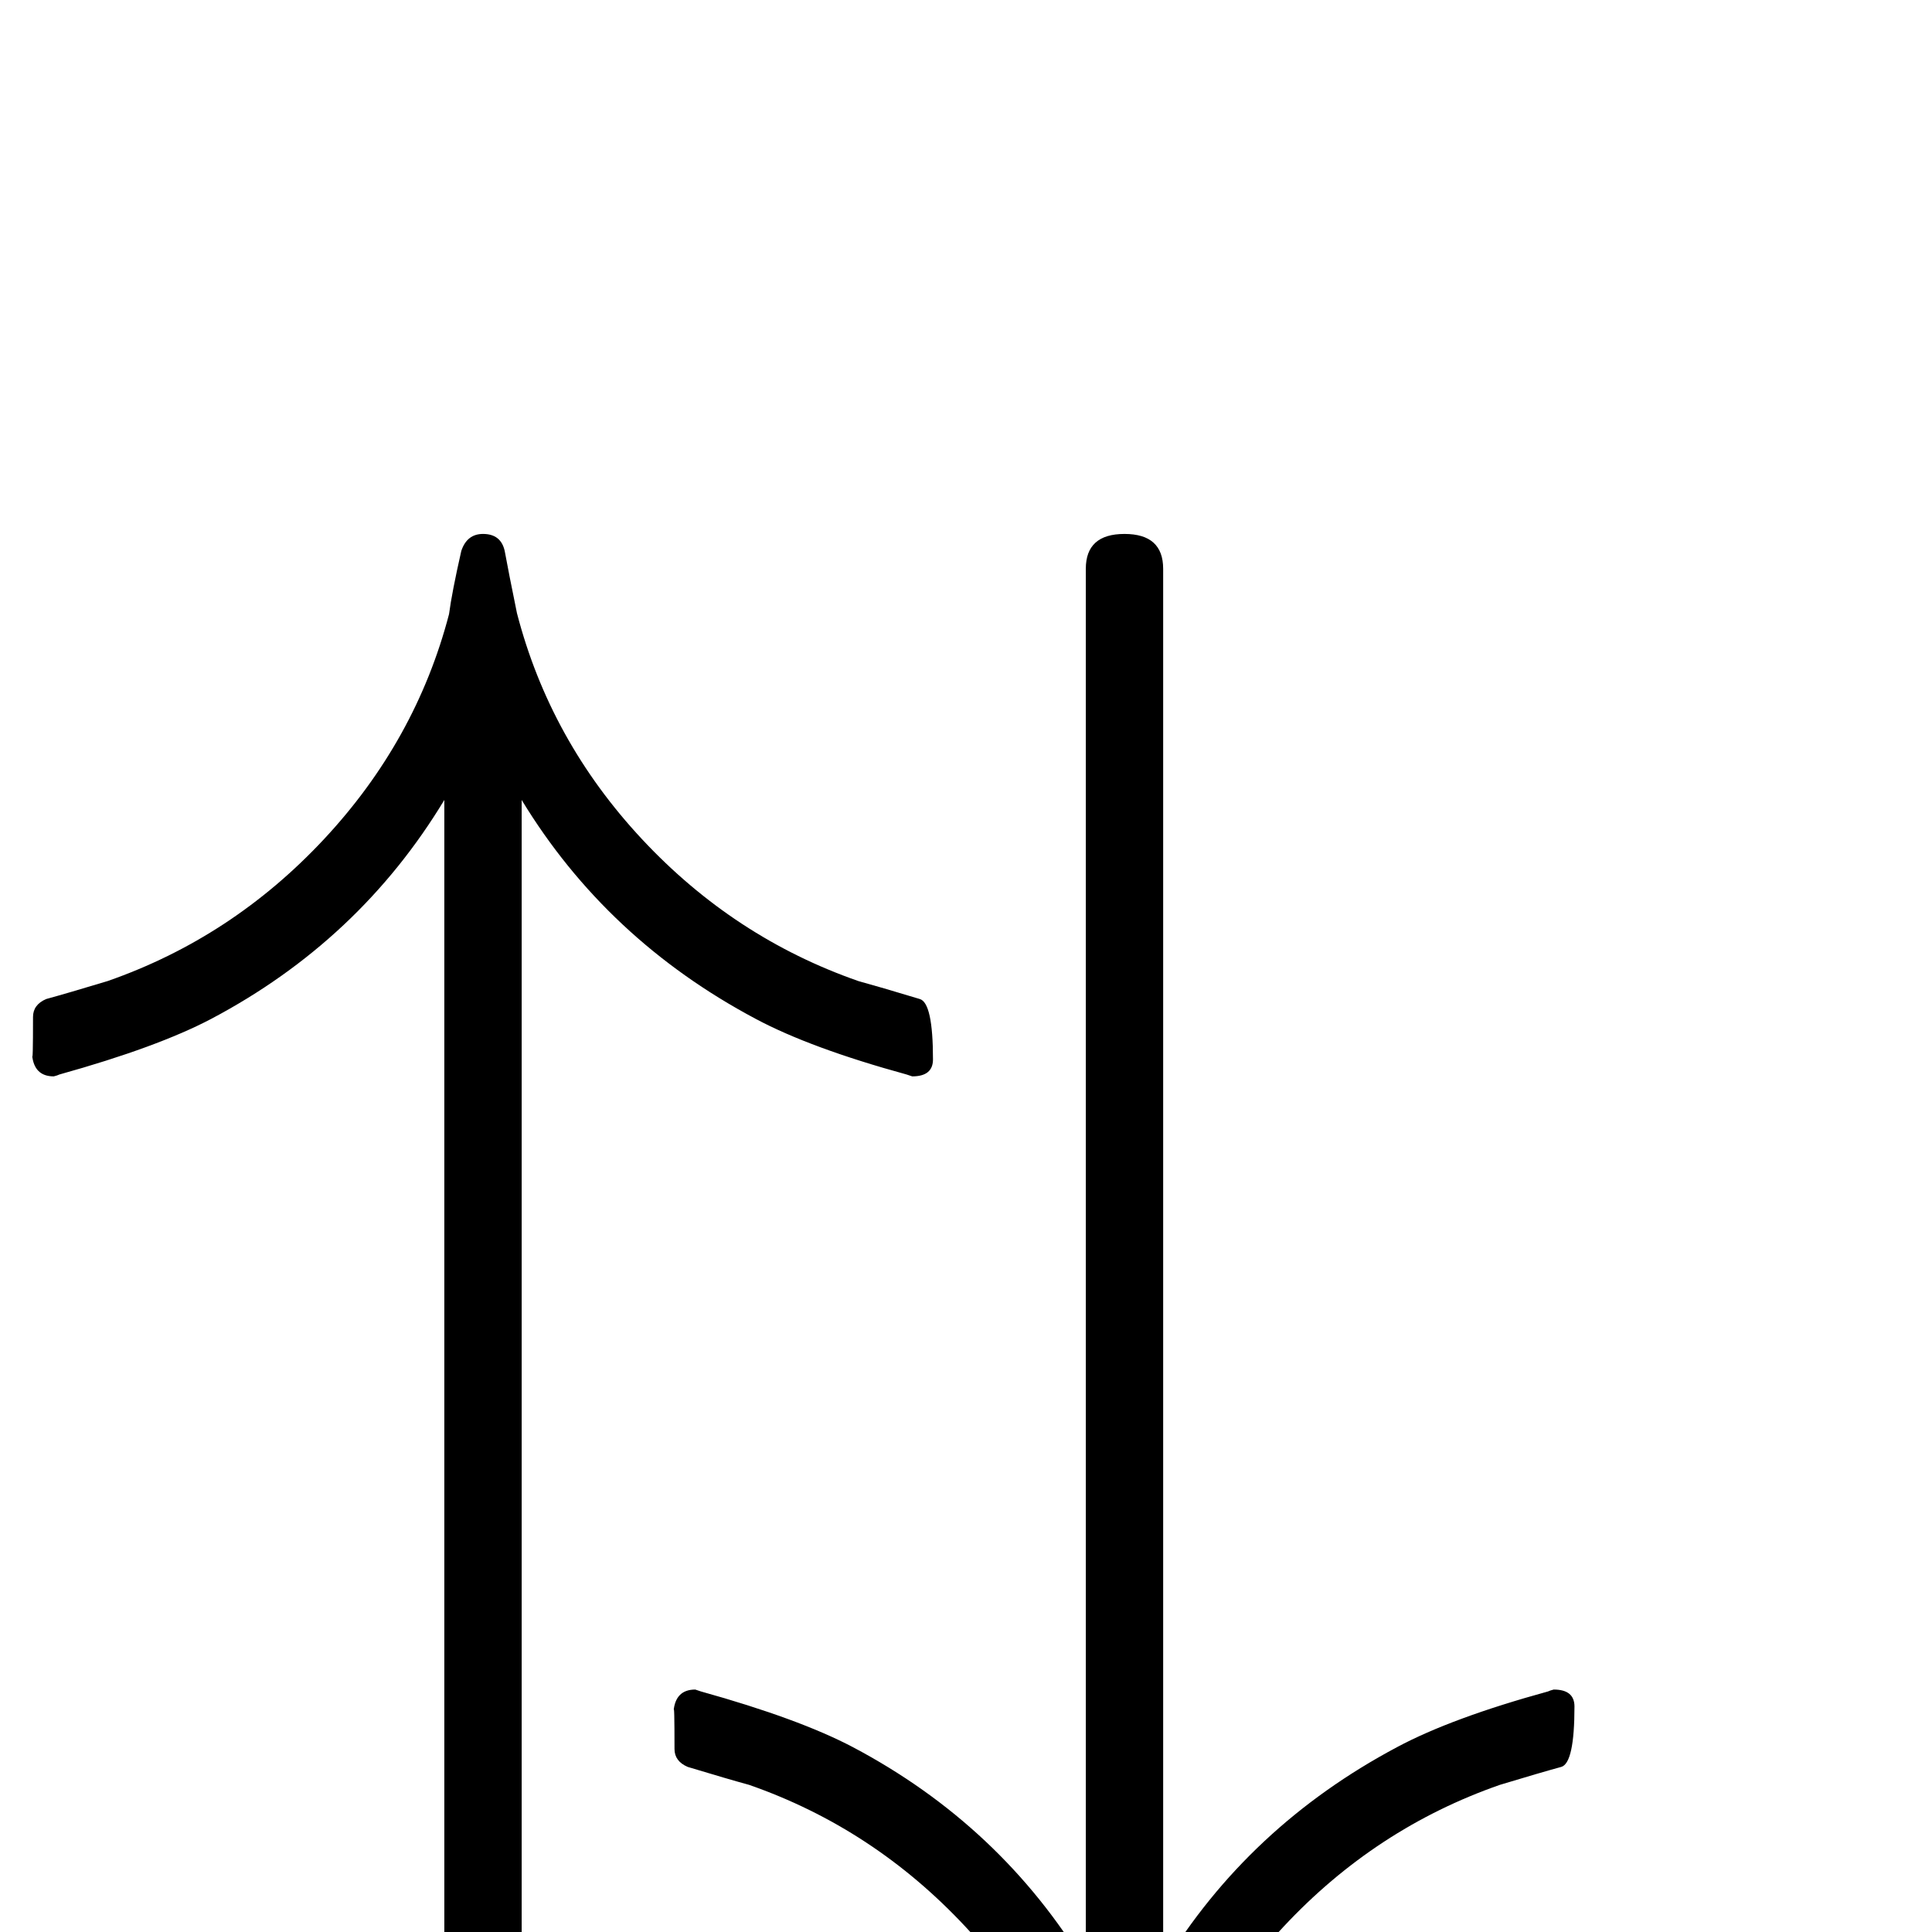 <?xml version="1.0" standalone="no"?>
<!DOCTYPE svg PUBLIC "-//W3C//DTD SVG 1.1//EN" "http://www.w3.org/Graphics/SVG/1.1/DTD/svg11.dtd" >
<svg viewBox="0 -442 2048 2048">
  <g transform="matrix(1 0 0 -1 0 1606)">
   <path fill="currentColor"
d="M1669 239q0 -60 -14 -64q-22 -6 -65 -19q-132 -46 -229.5 -150.5t-132.5 -239.5q-4 -22 -13 -66q-4 -18 -23 -18q-17 0 -23 18q-4 23 -13 67q-35 134 -132.5 238.5t-229.5 150.5q-22 6 -65 19q-14 6 -14 19q0 51 -1 40q2 23 23 23l6 -2q104 -29 161 -59q157 -83 247 -232
v1481q0 37 41 37t41 -37v-1481q90 148 248 232q58 31 160 59q2 1 6 2q22 0 22 -18zM989 925q0 -18 -22 -18l-6 2q-102 28 -160 59q-158 84 -248 232v-1481q0 -37 -41 -37t-41 37v1481q-90 -149 -247 -232q-57 -30 -161 -59q-2 -1 -6 -2q-21 0 -23 23q1 -11 1 40q0 13 14 19
q22 6 65 19q132 46 229.5 150.5t132.5 238.5q3 23 13 67q6 18 23 18q19 0 23 -18q4 -22 13 -66q35 -135 132.5 -239.5t229.5 -150.5q22 -6 65 -19q14 -4 14 -64z" />
  </g>

</svg>
